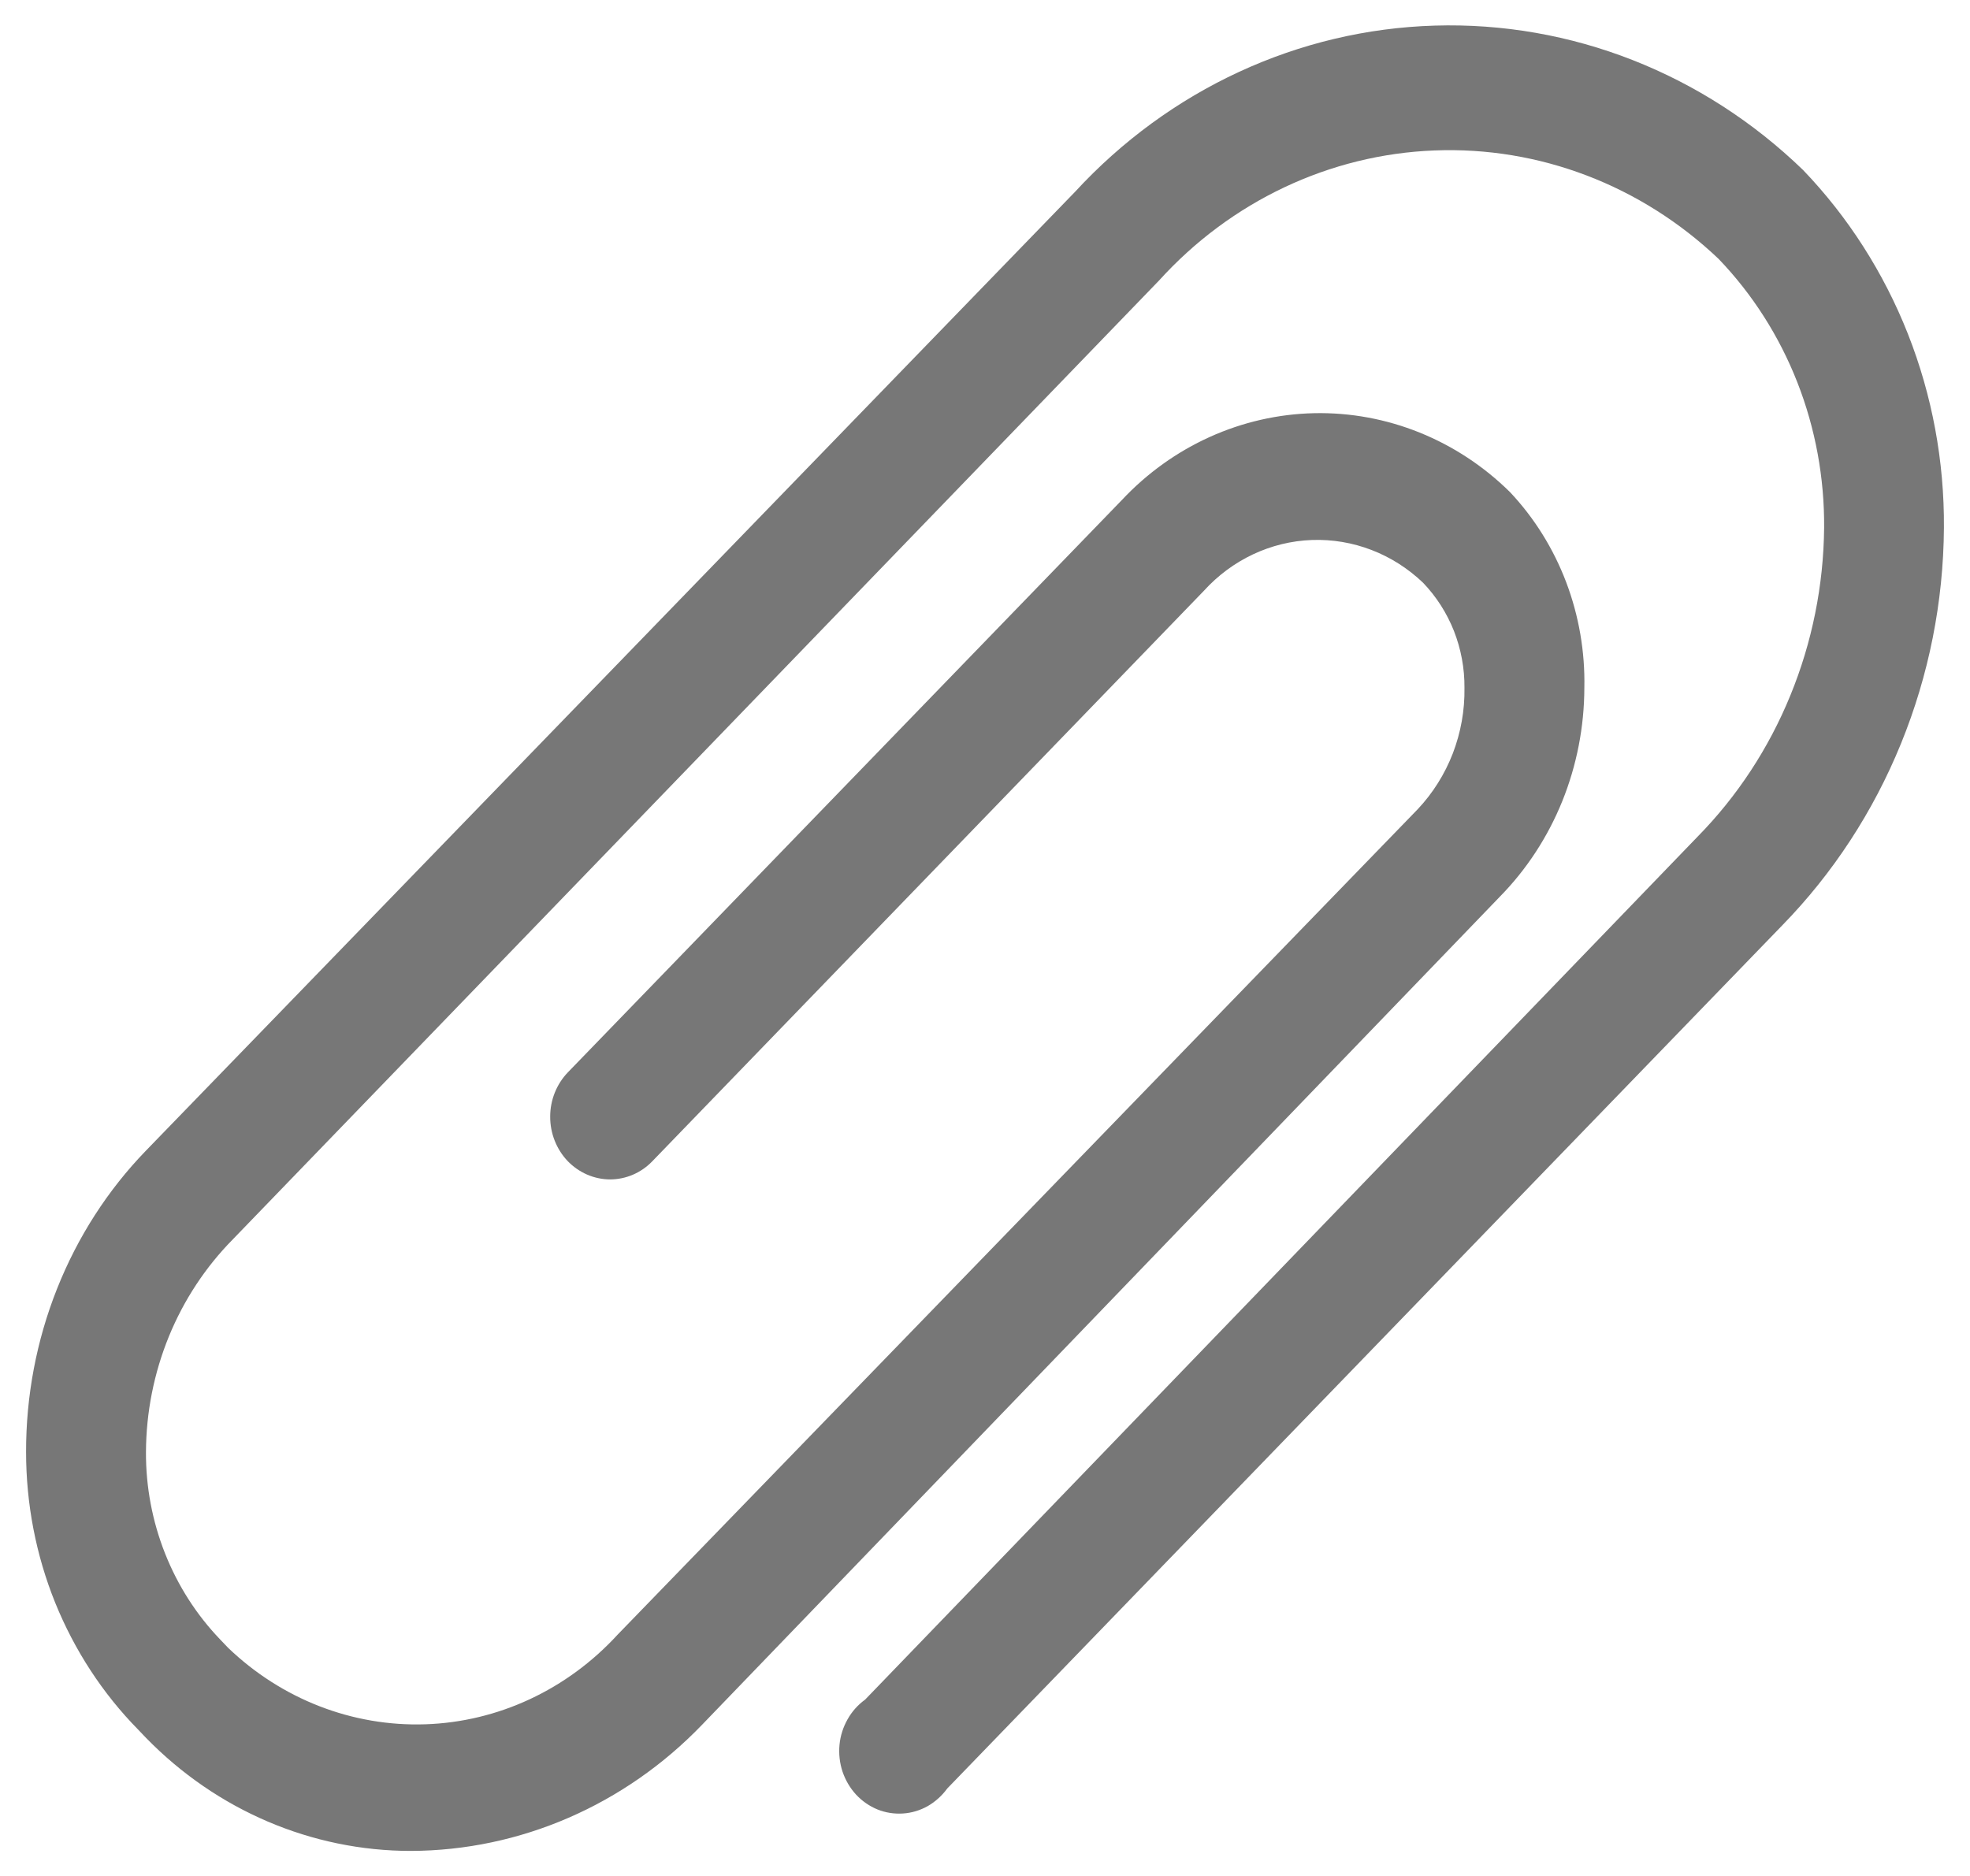 <svg width="21" height="20" viewBox="0 0 21 20" fill="none" xmlns="http://www.w3.org/2000/svg">
<path d="M4.38 19.733C3.323 19.733 2.309 19.3 1.556 18.527L1.473 18.44C1.094 18.055 0.794 17.594 0.588 17.086C0.383 16.578 0.278 16.032 0.278 15.48C0.277 14.883 0.389 14.291 0.608 13.74C0.827 13.188 1.149 12.687 1.556 12.267L11.458 2.047C12.465 0.953 13.842 0.316 15.294 0.273C16.746 0.229 18.156 0.782 19.221 1.813C19.701 2.313 20.081 2.908 20.339 3.562C20.597 4.217 20.727 4.919 20.722 5.627C20.717 6.417 20.561 7.199 20.265 7.926C19.969 8.654 19.538 9.313 18.997 9.867L10.098 19.067C10.042 19.144 9.971 19.208 9.89 19.255C9.808 19.301 9.718 19.328 9.626 19.334C9.533 19.34 9.441 19.326 9.354 19.291C9.268 19.256 9.189 19.201 9.125 19.132C9.061 19.062 9.012 18.979 8.981 18.887C8.951 18.796 8.94 18.699 8.949 18.602C8.958 18.506 8.988 18.413 9.035 18.33C9.082 18.246 9.146 18.175 9.222 18.12L18.096 8.92C18.518 8.491 18.854 7.979 19.085 7.414C19.317 6.848 19.439 6.241 19.445 5.627C19.449 5.095 19.352 4.567 19.159 4.075C18.966 3.583 18.681 3.136 18.32 2.76C17.494 1.975 16.407 1.56 15.291 1.604C14.175 1.647 13.12 2.146 12.353 2.993L2.482 13.213C2.191 13.508 1.959 13.86 1.8 14.249C1.641 14.639 1.558 15.057 1.556 15.48C1.554 15.851 1.624 16.22 1.76 16.563C1.896 16.906 2.096 17.218 2.348 17.48L2.431 17.567C3.003 18.116 3.758 18.409 4.535 18.383C5.311 18.357 6.047 18.013 6.584 17.427L15.113 8.627C15.274 8.456 15.401 8.254 15.487 8.032C15.572 7.81 15.615 7.573 15.611 7.333C15.613 7.125 15.574 6.919 15.499 6.727C15.423 6.535 15.311 6.36 15.17 6.213C14.848 5.905 14.422 5.741 13.984 5.757C13.547 5.773 13.133 5.968 12.832 6.3L6.954 12.38C6.834 12.505 6.671 12.574 6.502 12.574C6.332 12.573 6.17 12.502 6.05 12.377C5.931 12.251 5.864 12.081 5.865 11.904C5.865 11.727 5.933 11.558 6.053 11.433L11.957 5.333C12.498 4.755 13.235 4.422 14.01 4.405C14.784 4.389 15.534 4.691 16.097 5.247C16.356 5.522 16.559 5.848 16.695 6.206C16.831 6.565 16.897 6.948 16.889 7.333C16.888 7.748 16.808 8.159 16.654 8.541C16.499 8.924 16.273 9.27 15.988 9.56L7.485 18.387C6.66 19.245 5.544 19.729 4.38 19.733Z" fill="#777777"/>
</svg>
